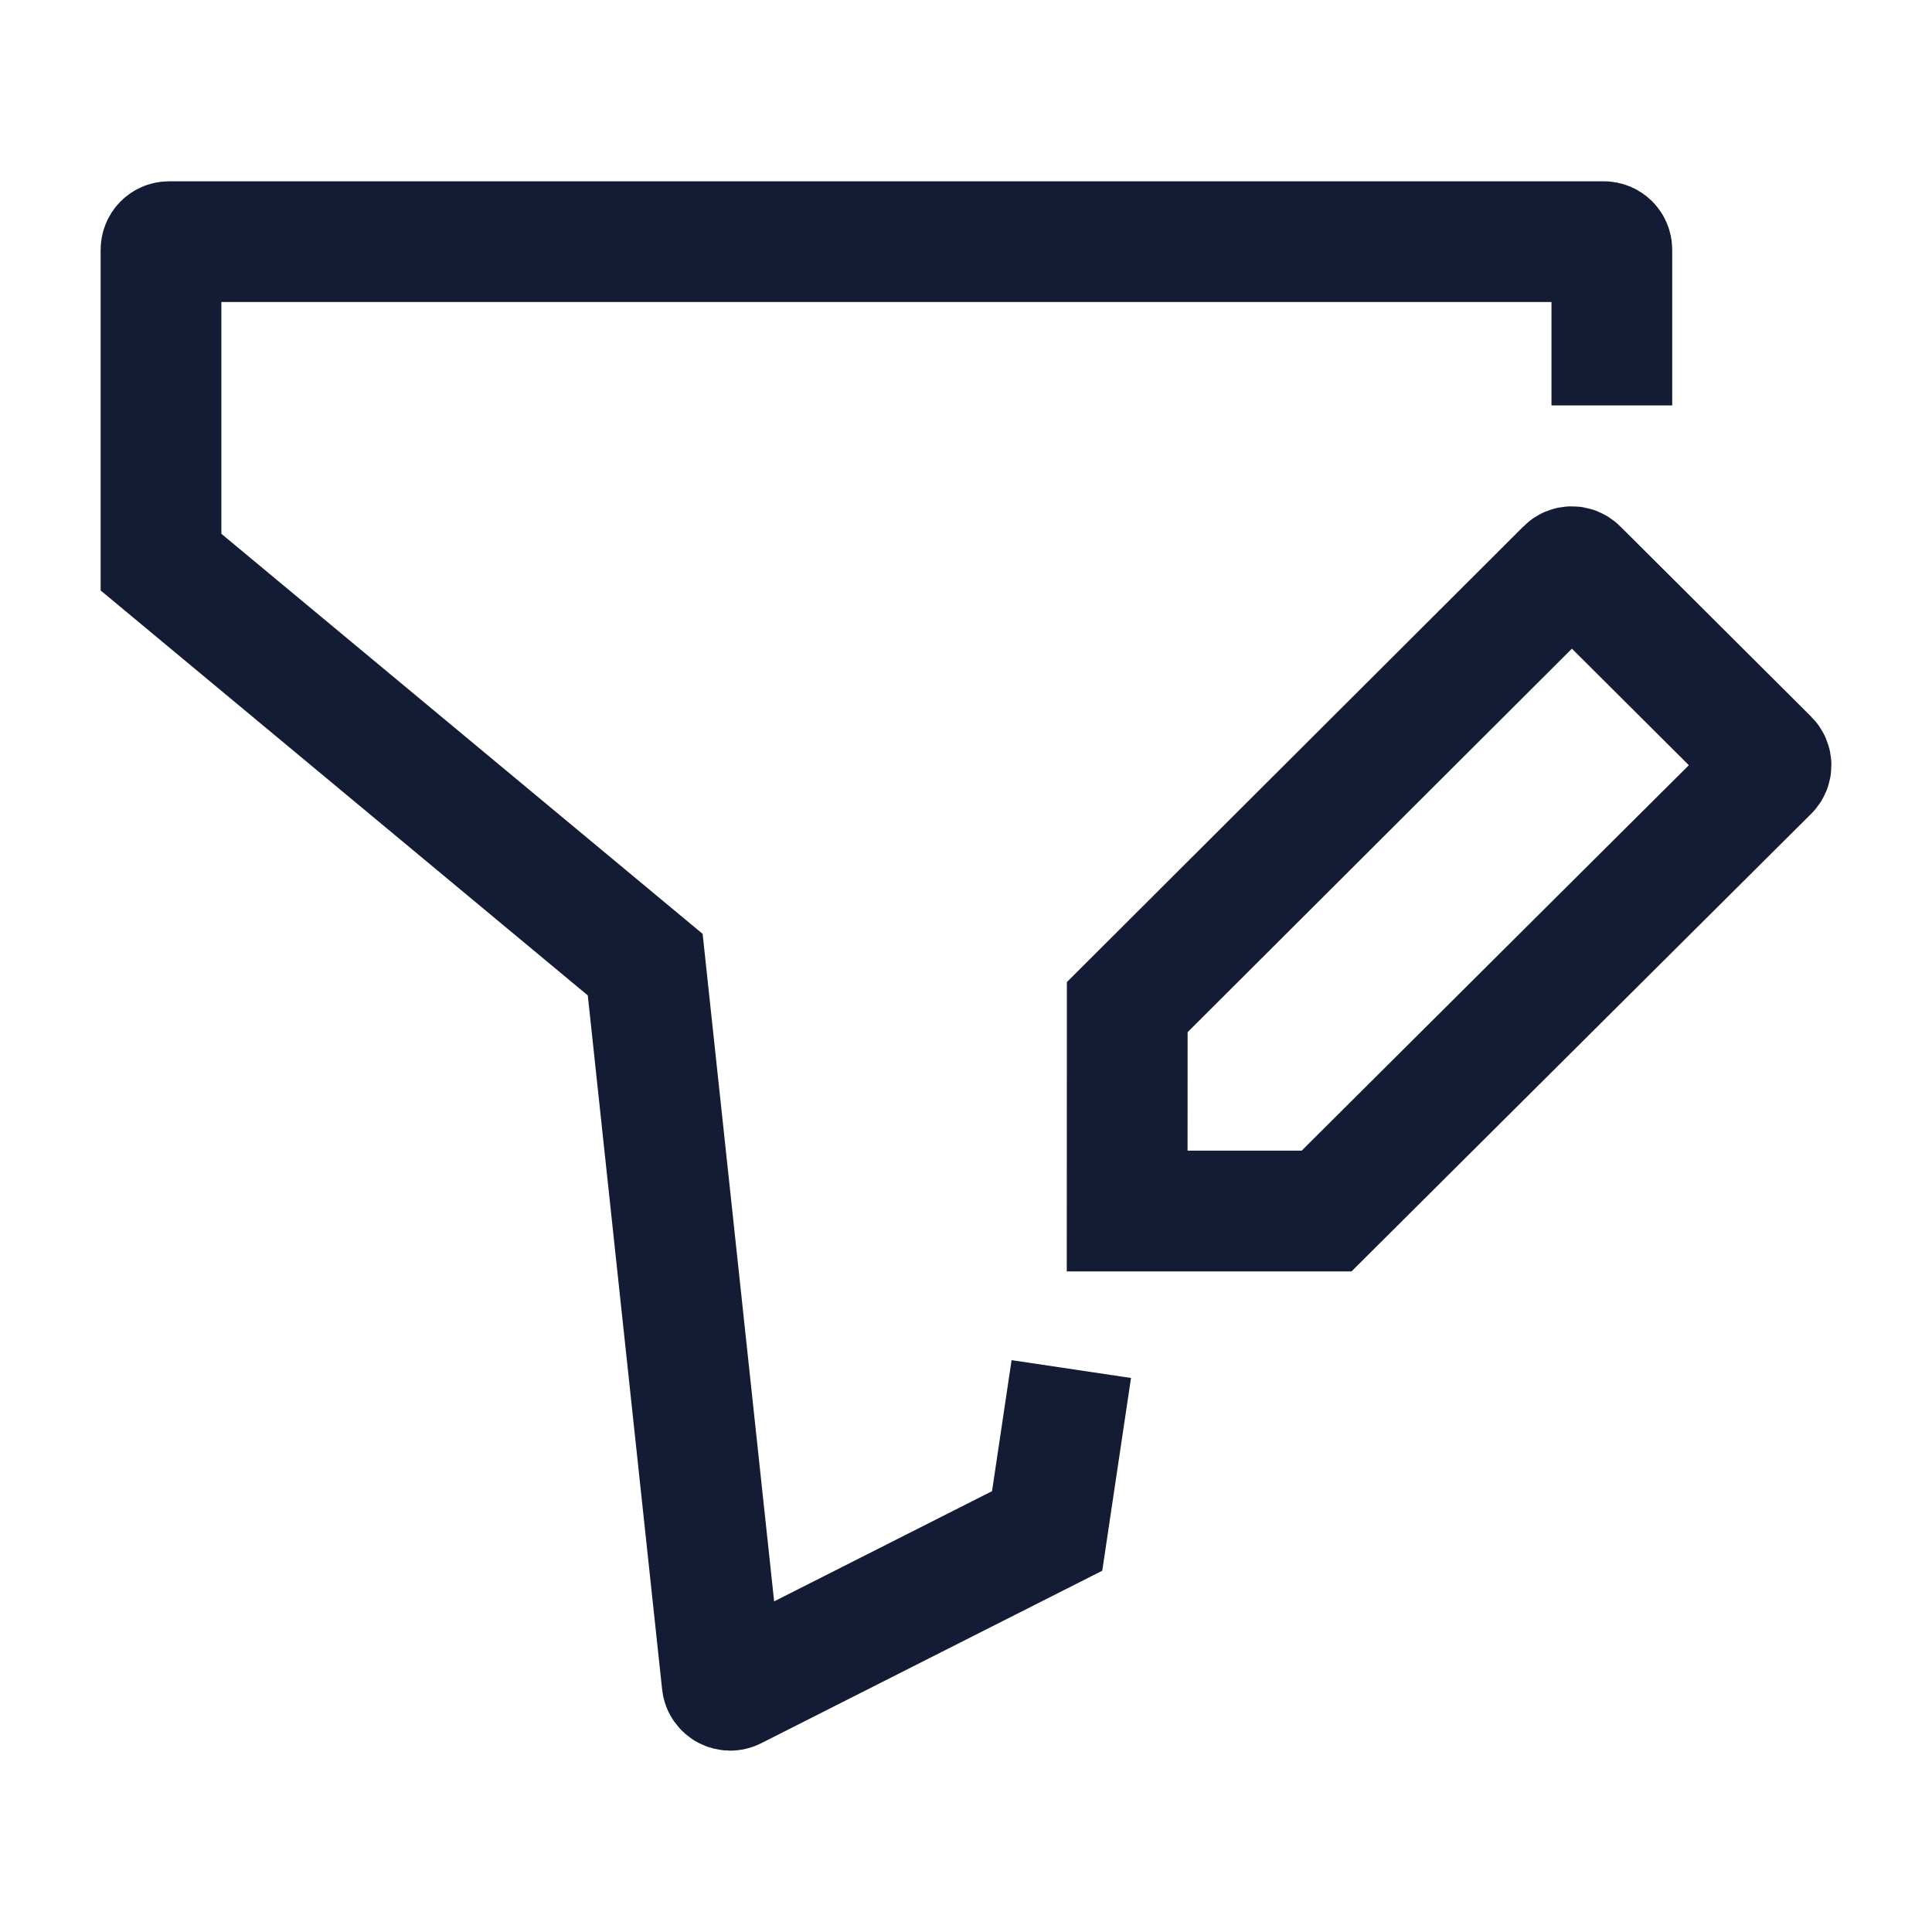 <svg width="24" height="24" viewBox="0 0 24 24" fill="none" xmlns="http://www.w3.org/2000/svg">
<path d="M13.308 17.007L13.008 19.018L9.117 20.986C9.054 21.018 8.979 20.978 8.971 20.908L8.015 11.983L2 6.983V3.103C2 3.047 2.044 3.002 2.1 3.002L19.923 3.002C19.979 3.002 20.023 3.047 20.023 3.103V5.036" stroke="#141B34" stroke-width="1.5"/>
<path d="M19.456 7.069L14.003 12.511L14.002 15.044H16.479L21.971 9.577C22.01 9.538 22.01 9.474 21.971 9.435L19.597 7.069C19.558 7.03 19.494 7.03 19.456 7.069Z" stroke="#141B34" stroke-width="1.5"/>
</svg>
